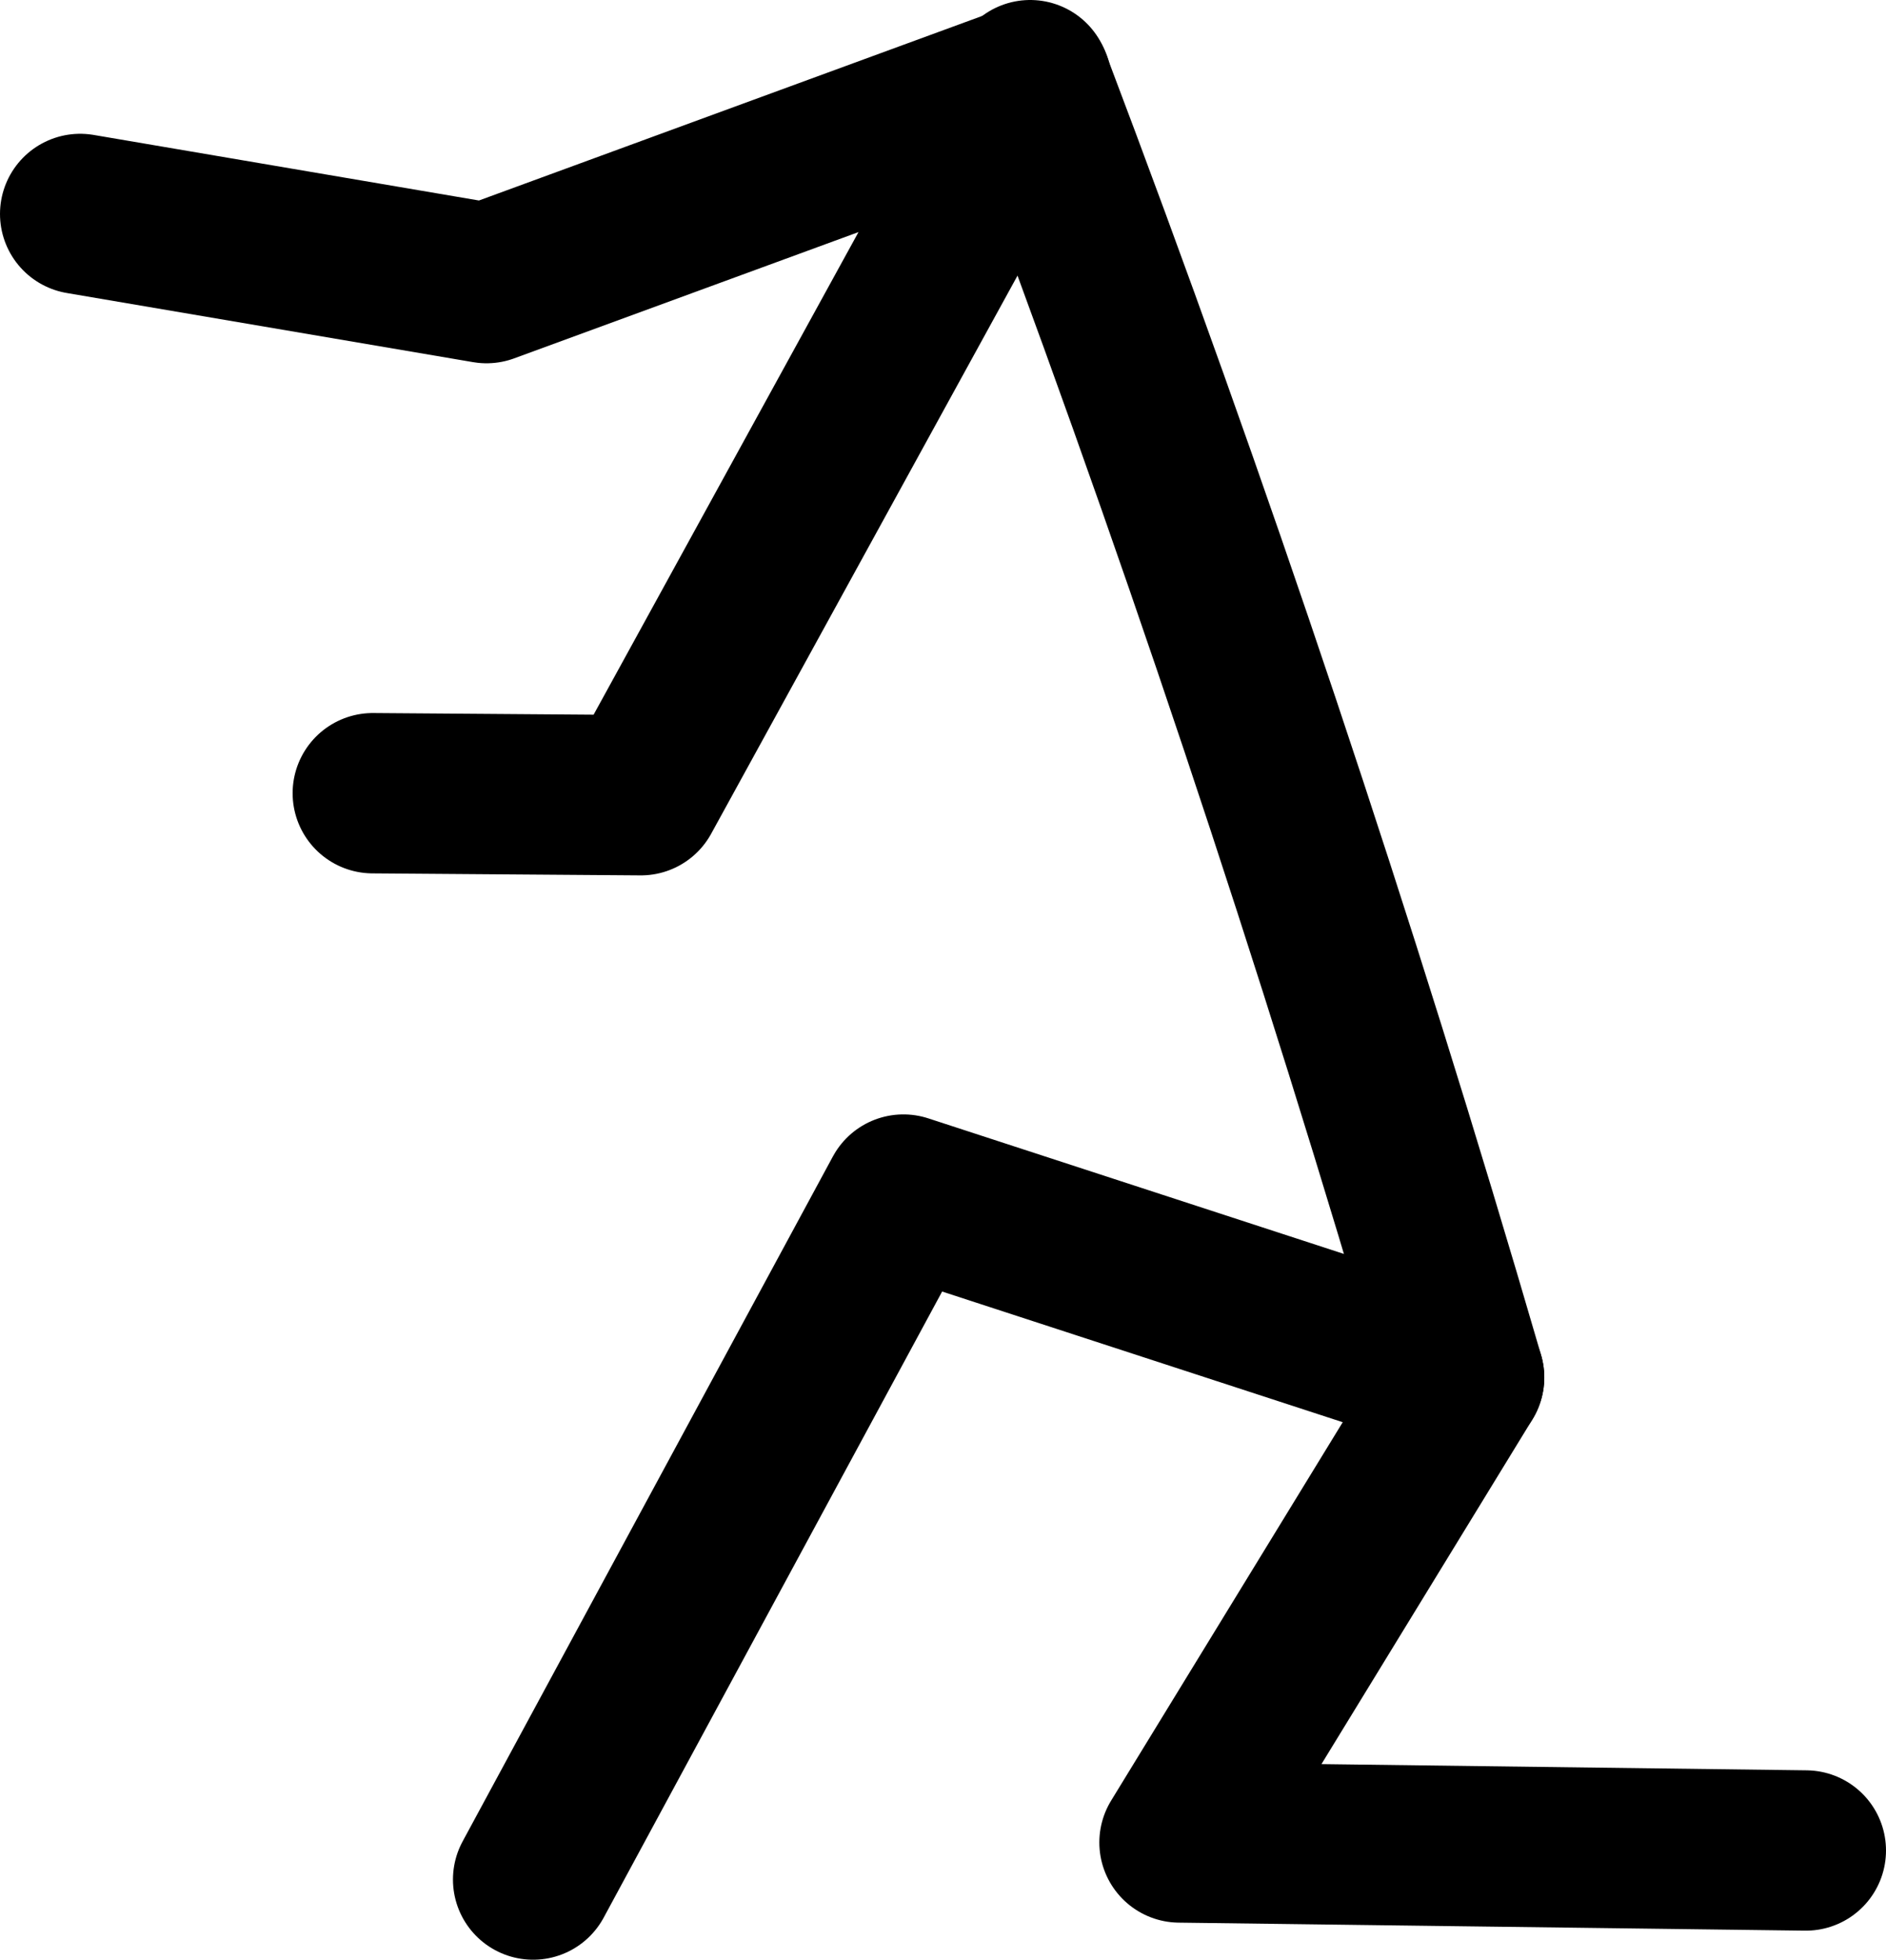 <?xml version="1.0" encoding="UTF-8" standalone="no"?>
<svg xmlns:ffdec="https://www.free-decompiler.com/flash" xmlns:xlink="http://www.w3.org/1999/xlink" ffdec:objectType="shape" height="195.55px" width="188.2px" xmlns="http://www.w3.org/2000/svg">
  <g transform="matrix(1.0, 0.0, 0.0, 1.0, -486.3, -174.35)">
    <path d="M539.5 361.9 L576.45 293.55 632.4 311.8 604.0 358.2 666.5 359.0" fill="none" stroke="#000000" stroke-linecap="round" stroke-linejoin="round" stroke-width="16.0"/>
    <path d="M523.5 253.5 L550.25 253.7 589.25 182.65 534.85 202.6 494.3 195.7" fill="none" stroke="#000000" stroke-linecap="round" stroke-linejoin="round" stroke-width="16.0"/>
    <path d="M589.1 182.35 Q613.3 246.2 632.4 311.8" fill="none" stroke="#000000" stroke-linecap="round" stroke-linejoin="round" stroke-width="16.0"/>
  </g>
</svg>

